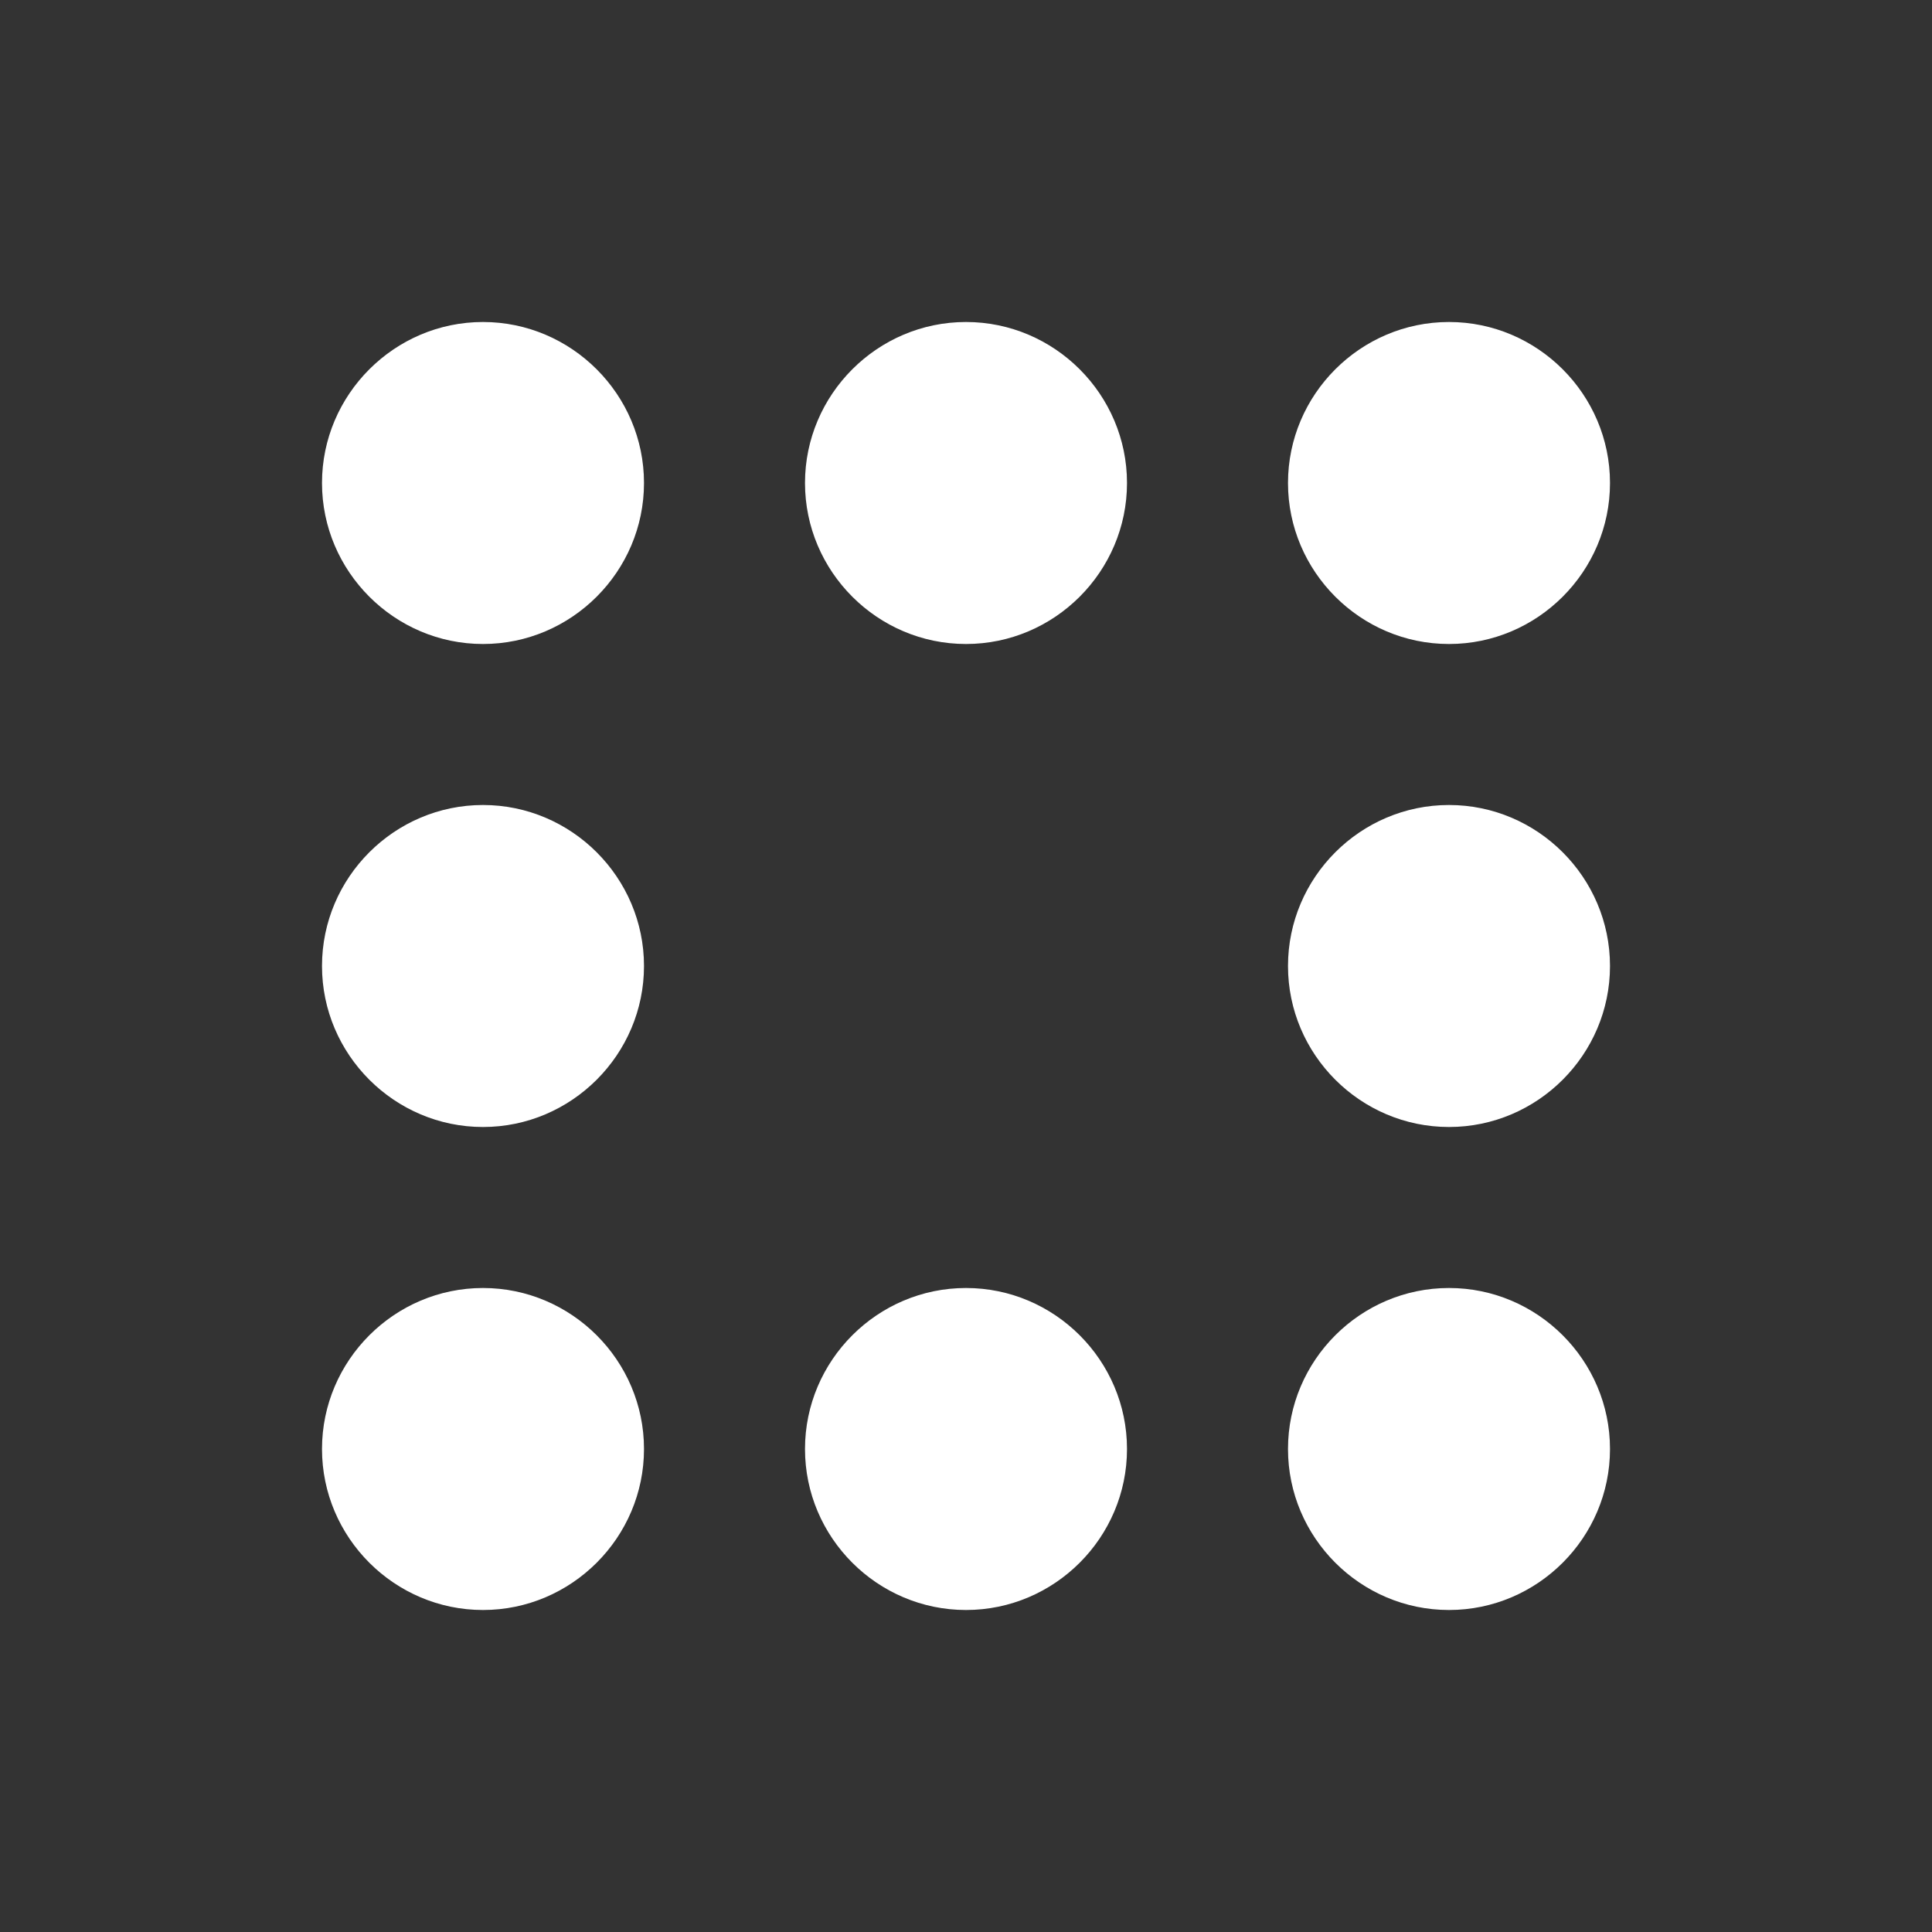 <svg width="27" height="27" viewBox="0 0 27 27" fill="none" xmlns="http://www.w3.org/2000/svg">
<rect x="0" y="0" width="27" height="27" fill="#333333" stroke="none"/>
<path d="M13.5 18C14.738 18 15.75 19.012 15.75 20.25C15.75 21.488 14.738 22.5 13.5 22.5C12.262 22.5 11.25 21.488 11.25 20.25C11.25 19.012 12.262 18 13.5 18ZM13.5 4.5C14.738 4.5 15.75 5.513 15.75 6.75C15.75 7.987 14.738 9 13.5 9C12.262 9 11.25 7.987 11.25 6.75C11.25 5.513 12.262 4.5 13.5 4.5ZM6.75 18C7.987 18 9 19.012 9 20.25C9 21.488 7.987 22.5 6.75 22.5C5.513 22.5 4.5 21.488 4.5 20.25C4.5 19.012 5.513 18 6.75 18ZM6.75 11.25C7.987 11.25 9 12.262 9 13.5C9 14.738 7.987 15.75 6.75 15.75C5.513 15.75 4.5 14.738 4.5 13.5C4.5 12.262 5.513 11.25 6.75 11.25ZM6.75 4.5C7.987 4.5 9 5.513 9 6.75C9 7.987 7.987 9 6.75 9C5.513 9 4.5 7.987 4.5 6.75C4.5 5.513 5.513 4.5 6.75 4.5ZM20.25 18C21.488 18 22.5 19.012 22.5 20.25C22.5 21.488 21.488 22.5 20.25 22.5C19.012 22.5 18 21.488 18 20.25C18 19.012 19.012 18 20.25 18ZM20.25 11.25C21.488 11.25 22.5 12.262 22.5 13.5C22.5 14.738 21.488 15.75 20.25 15.75C19.012 15.75 18 14.738 18 13.5C18 12.262 19.012 11.25 20.25 11.25ZM20.25 4.5C21.488 4.5 22.5 5.513 22.5 6.75C22.5 7.987 21.488 9 20.25 9C19.012 9 18 7.987 18 6.75C18 5.513 19.012 4.5 20.25 4.5Z" fill="white"/>
</svg>

